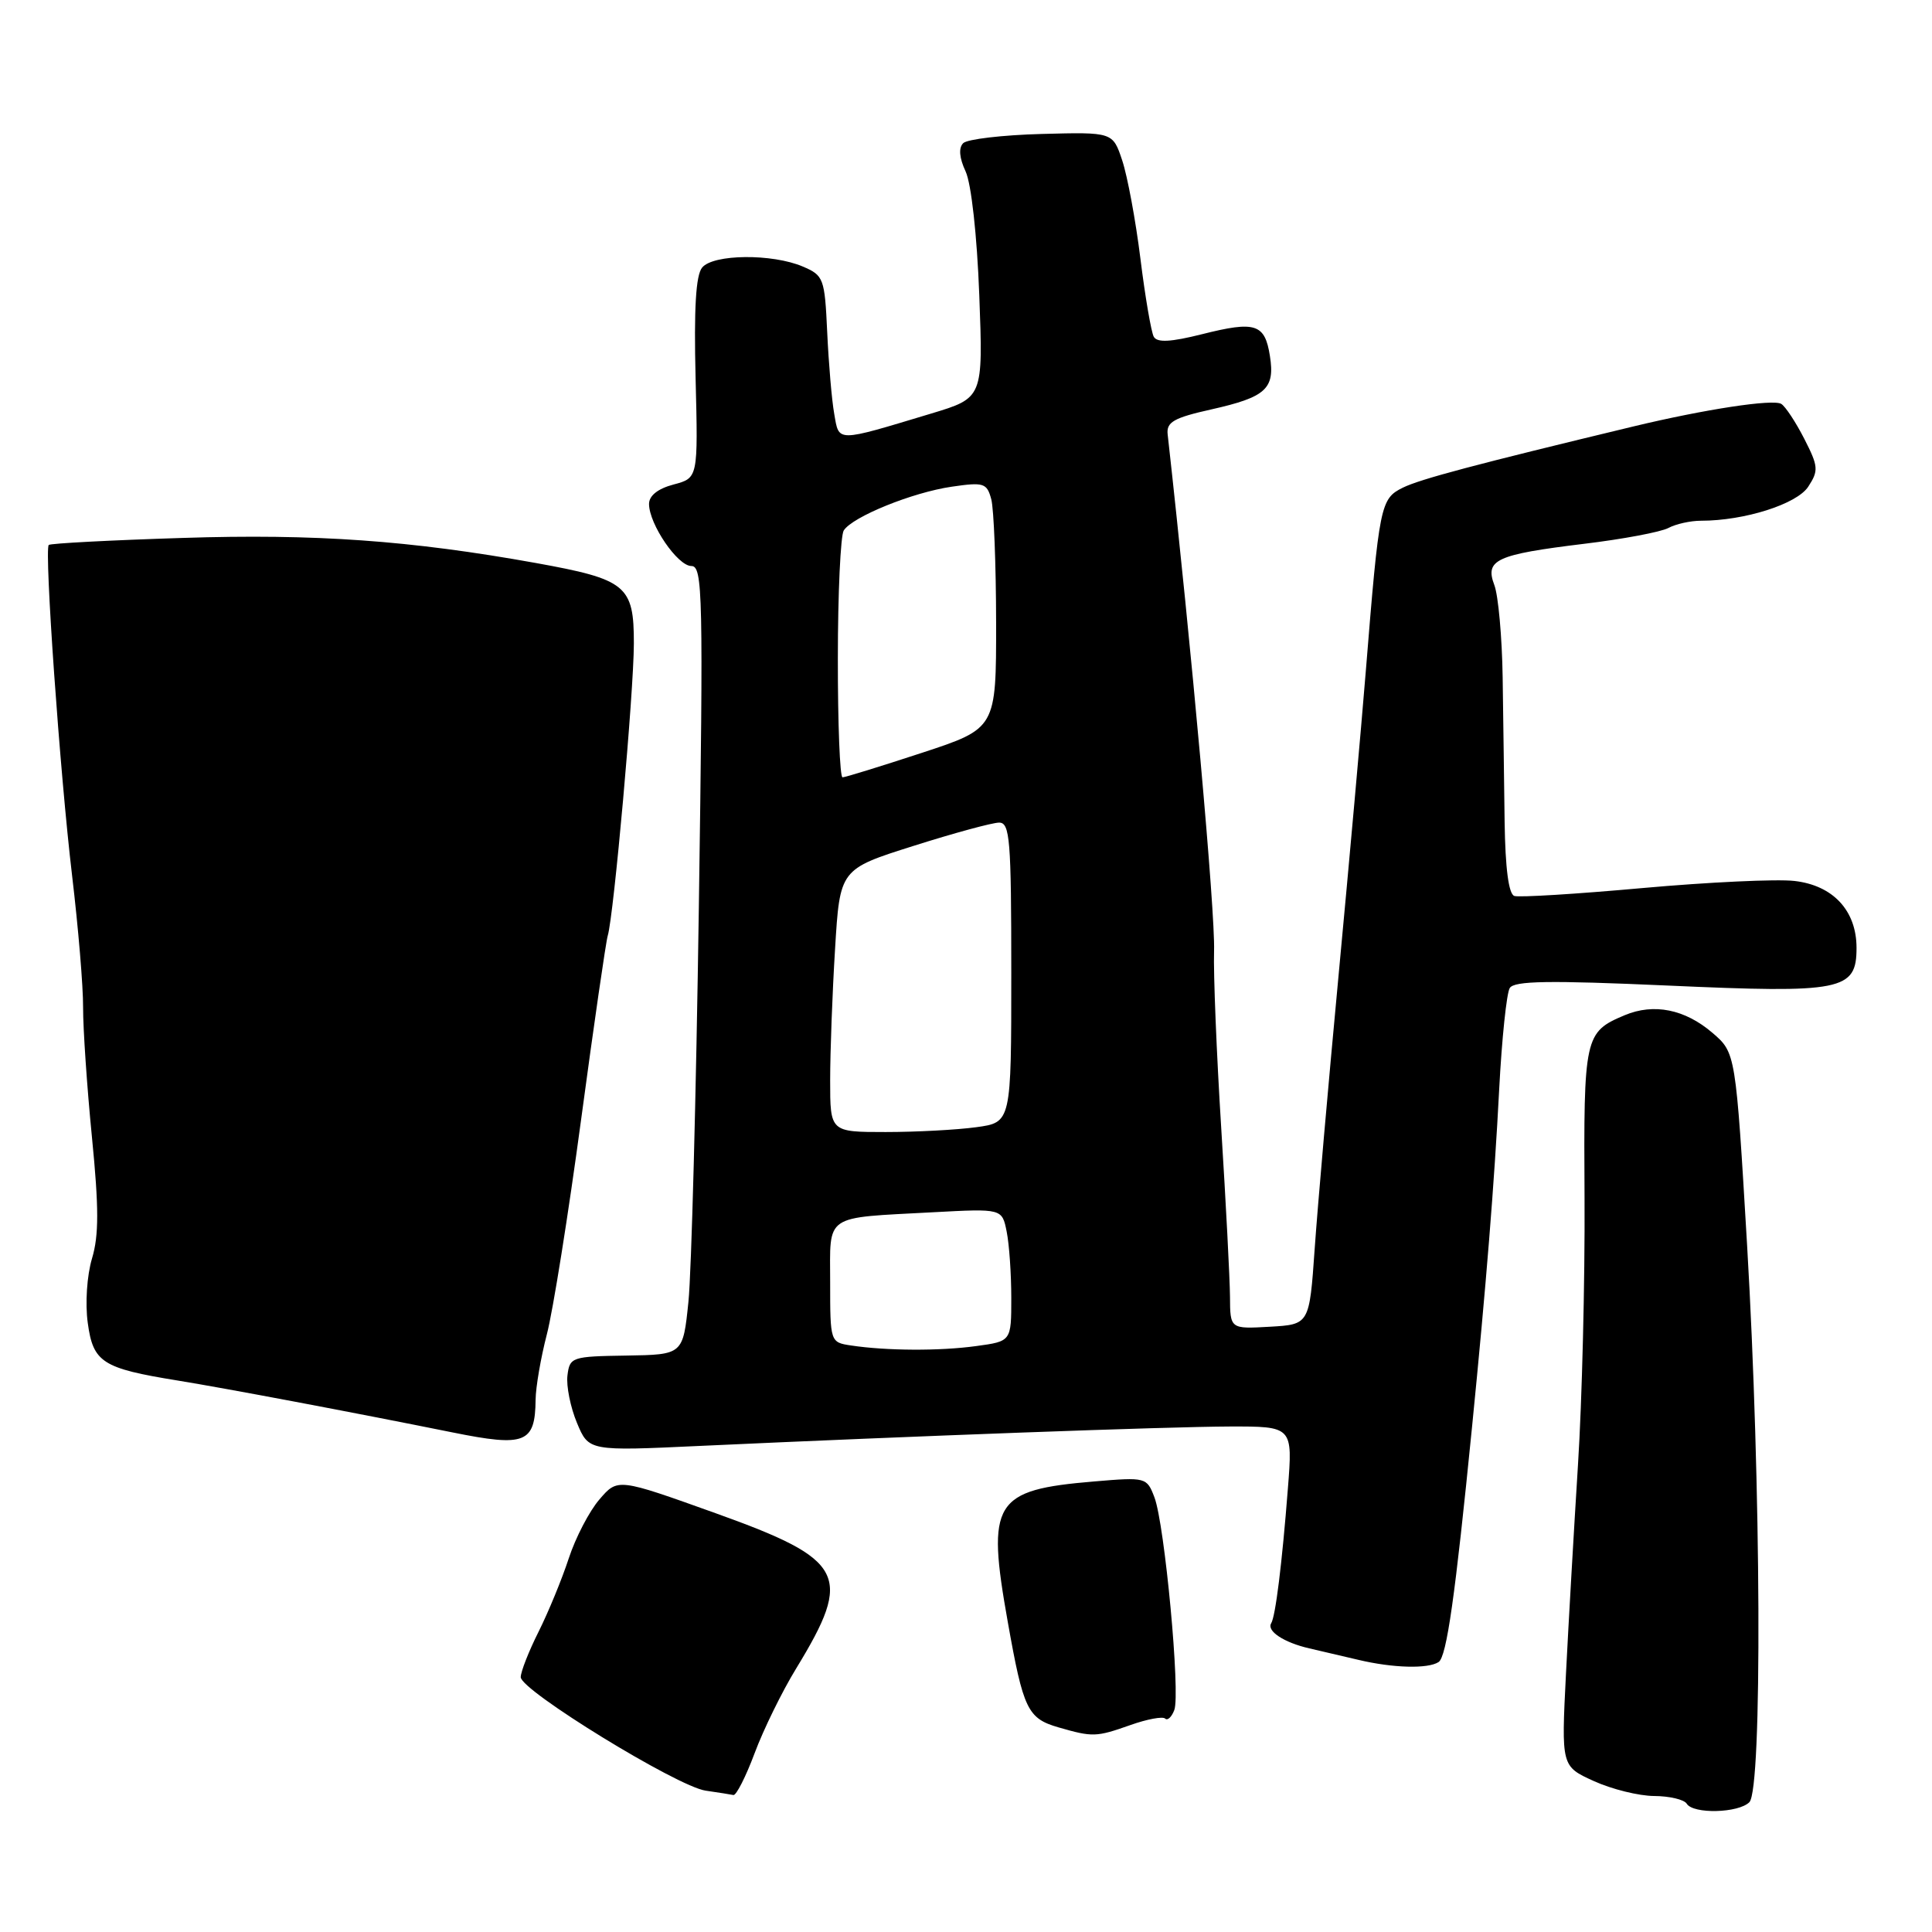 <?xml version="1.0" encoding="UTF-8" standalone="no"?>
<!DOCTYPE svg PUBLIC "-//W3C//DTD SVG 1.1//EN" "http://www.w3.org/Graphics/SVG/1.1/DTD/svg11.dtd" >
<svg xmlns="http://www.w3.org/2000/svg" xmlns:xlink="http://www.w3.org/1999/xlink" version="1.1" viewBox="0 0 256 256">
 <g >
 <path fill="currentColor"
d=" M 231.80 238.80 C 233.53 237.07 233.36 196.64 231.50 165.00 C 229.99 139.50 229.99 139.50 226.90 136.85 C 223.26 133.73 219.14 132.90 215.28 134.52 C 209.96 136.76 209.83 137.32 209.96 158.81 C 210.02 169.76 209.63 185.64 209.09 194.11 C 208.56 202.57 207.84 215.02 207.50 221.77 C 206.88 234.04 206.88 234.04 211.19 236.00 C 213.56 237.08 217.16 237.97 219.19 237.98 C 221.22 237.99 223.16 238.45 223.50 239.00 C 224.36 240.40 230.35 240.25 231.80 238.80 Z  M 99.99 232.31 C 101.16 229.17 103.64 224.11 105.51 221.06 C 113.06 208.68 112.02 206.68 94.80 200.50 C 81.85 195.86 81.85 195.86 79.43 198.68 C 78.09 200.23 76.26 203.75 75.36 206.50 C 74.46 209.25 72.66 213.62 71.36 216.22 C 70.06 218.81 69.00 221.52 69.00 222.23 C 69.00 224.00 89.76 236.74 93.50 237.27 C 95.15 237.51 96.81 237.77 97.18 237.85 C 97.55 237.93 98.82 235.44 99.99 232.31 Z  M 149.78 228.58 C 152.00 227.79 154.07 227.41 154.39 227.72 C 154.70 228.03 155.25 227.52 155.60 226.59 C 156.43 224.44 154.33 202.00 152.97 198.41 C 151.96 195.75 151.84 195.72 144.98 196.30 C 131.64 197.42 130.69 198.97 133.54 214.94 C 135.60 226.54 136.16 227.70 140.27 228.89 C 144.79 230.19 145.25 230.18 149.78 228.58 Z  M 190.62 220.23 C 191.69 219.53 192.81 211.63 195.06 189.00 C 196.92 170.33 198.01 156.76 198.65 144.33 C 199.00 137.64 199.63 131.60 200.05 130.92 C 200.64 129.96 205.24 129.89 220.97 130.59 C 244.12 131.63 246.00 131.26 246.00 125.60 C 246.00 120.66 242.89 117.31 237.76 116.73 C 235.42 116.46 226.37 116.89 217.66 117.67 C 208.94 118.46 201.29 118.93 200.66 118.72 C 199.90 118.47 199.46 115.05 199.37 108.92 C 199.31 103.74 199.18 95.12 199.11 89.76 C 199.03 84.41 198.53 78.91 198.01 77.53 C 196.73 74.17 198.23 73.48 209.88 72.06 C 215.05 71.44 220.08 70.49 221.07 69.96 C 222.06 69.43 224.00 69.00 225.39 69.00 C 231.15 69.00 238.09 66.80 239.60 64.49 C 240.99 62.36 240.95 61.81 239.08 58.15 C 237.95 55.94 236.58 53.86 236.03 53.52 C 234.95 52.85 225.96 54.22 216.50 56.49 C 195.43 61.56 188.20 63.48 185.88 64.62 C 182.91 66.09 182.76 66.85 180.97 89.00 C 180.37 96.42 178.76 114.42 177.39 129.00 C 176.02 143.57 174.58 160.00 174.20 165.50 C 173.50 175.50 173.50 175.50 168.25 175.80 C 163.00 176.10 163.00 176.10 162.98 171.80 C 162.96 169.44 162.44 159.40 161.82 149.50 C 161.20 139.60 160.77 129.02 160.87 125.99 C 161.03 120.82 157.92 86.21 154.72 57.55 C 154.54 55.93 155.53 55.36 160.50 54.25 C 167.75 52.62 168.96 51.52 168.27 47.17 C 167.60 42.90 166.36 42.50 159.29 44.28 C 155.11 45.33 153.33 45.42 152.88 44.62 C 152.54 44.00 151.74 39.34 151.11 34.26 C 150.48 29.18 149.39 23.33 148.70 21.26 C 147.45 17.50 147.45 17.50 138.03 17.75 C 132.84 17.89 128.16 18.44 127.63 18.97 C 127.00 19.60 127.11 20.92 127.95 22.72 C 128.70 24.34 129.46 31.16 129.76 39.11 C 130.27 52.72 130.27 52.72 123.38 54.80 C 110.67 58.63 111.20 58.62 110.54 54.84 C 110.21 53.00 109.80 48.14 109.61 44.03 C 109.28 36.87 109.14 36.50 106.38 35.32 C 102.33 33.59 94.52 33.66 93.04 35.45 C 92.20 36.46 91.94 40.87 92.17 50.12 C 92.50 63.34 92.50 63.34 89.25 64.20 C 87.17 64.75 86.00 65.68 86.00 66.78 C 86.01 69.46 89.79 75.00 91.61 75.00 C 93.12 75.00 93.20 78.67 92.60 120.25 C 92.24 145.14 91.62 168.65 91.22 172.50 C 90.50 179.50 90.50 179.50 83.00 179.62 C 75.76 179.73 75.49 179.82 75.19 182.26 C 75.02 183.66 75.59 186.48 76.45 188.54 C 78.01 192.28 78.01 192.28 92.76 191.59 C 121.34 190.27 154.60 189.05 162.90 189.02 C 171.30 189.00 171.30 189.00 170.65 197.25 C 169.88 207.18 169.01 214.17 168.44 215.09 C 167.81 216.12 170.13 217.65 173.50 218.42 C 175.15 218.80 178.07 219.48 180.00 219.94 C 184.58 221.03 189.22 221.15 190.62 220.23 Z  M 70.97 185.46 C 70.99 183.79 71.66 179.89 72.46 176.81 C 73.27 173.72 75.31 160.91 77.00 148.35 C 78.69 135.78 80.28 124.82 80.53 123.98 C 81.33 121.32 83.98 91.73 83.99 85.27 C 84.00 77.58 83.01 76.77 71.00 74.60 C 54.37 71.61 41.75 70.71 24.17 71.28 C 14.63 71.58 6.67 72.00 6.46 72.21 C 5.85 72.82 7.95 102.56 9.55 116.00 C 10.37 122.88 11.03 130.75 11.01 133.50 C 11.00 136.25 11.52 143.97 12.18 150.65 C 13.11 160.04 13.11 163.70 12.19 166.76 C 11.52 169.01 11.27 172.71 11.63 175.30 C 12.34 180.53 13.56 181.31 23.50 182.92 C 30.02 183.98 46.50 187.09 60.00 189.81 C 69.61 191.75 70.91 191.23 70.97 185.46 Z  M 112.75 178.28 C 110.02 177.87 110.00 177.82 110.00 169.95 C 110.00 160.75 109.02 161.42 123.64 160.63 C 132.78 160.14 132.78 160.14 133.39 163.20 C 133.73 164.88 134.00 168.83 134.00 171.99 C 134.00 177.73 134.00 177.73 129.36 178.36 C 124.51 179.03 117.44 178.99 112.75 178.28 Z  M 110.00 143.16 C 110.00 139.39 110.29 131.56 110.65 125.74 C 111.29 115.17 111.29 115.17 121.03 112.09 C 126.39 110.39 131.50 109.00 132.39 109.00 C 133.82 109.00 134.00 111.25 134.00 128.86 C 134.00 148.73 134.00 148.73 129.36 149.36 C 126.81 149.71 121.41 150.00 117.36 150.00 C 110.00 150.00 110.00 150.00 110.00 143.16 Z  M 111.02 87.25 C 111.02 78.59 111.38 70.95 111.80 70.29 C 112.96 68.47 120.89 65.25 126.11 64.49 C 130.36 63.87 130.77 64.00 131.35 66.16 C 131.69 67.45 131.98 74.80 131.99 82.51 C 132.00 96.52 132.00 96.52 122.14 99.76 C 116.71 101.54 111.99 103.00 111.64 103.00 C 111.29 103.00 111.01 95.91 111.02 87.25 Z "/>
</g>
</svg>